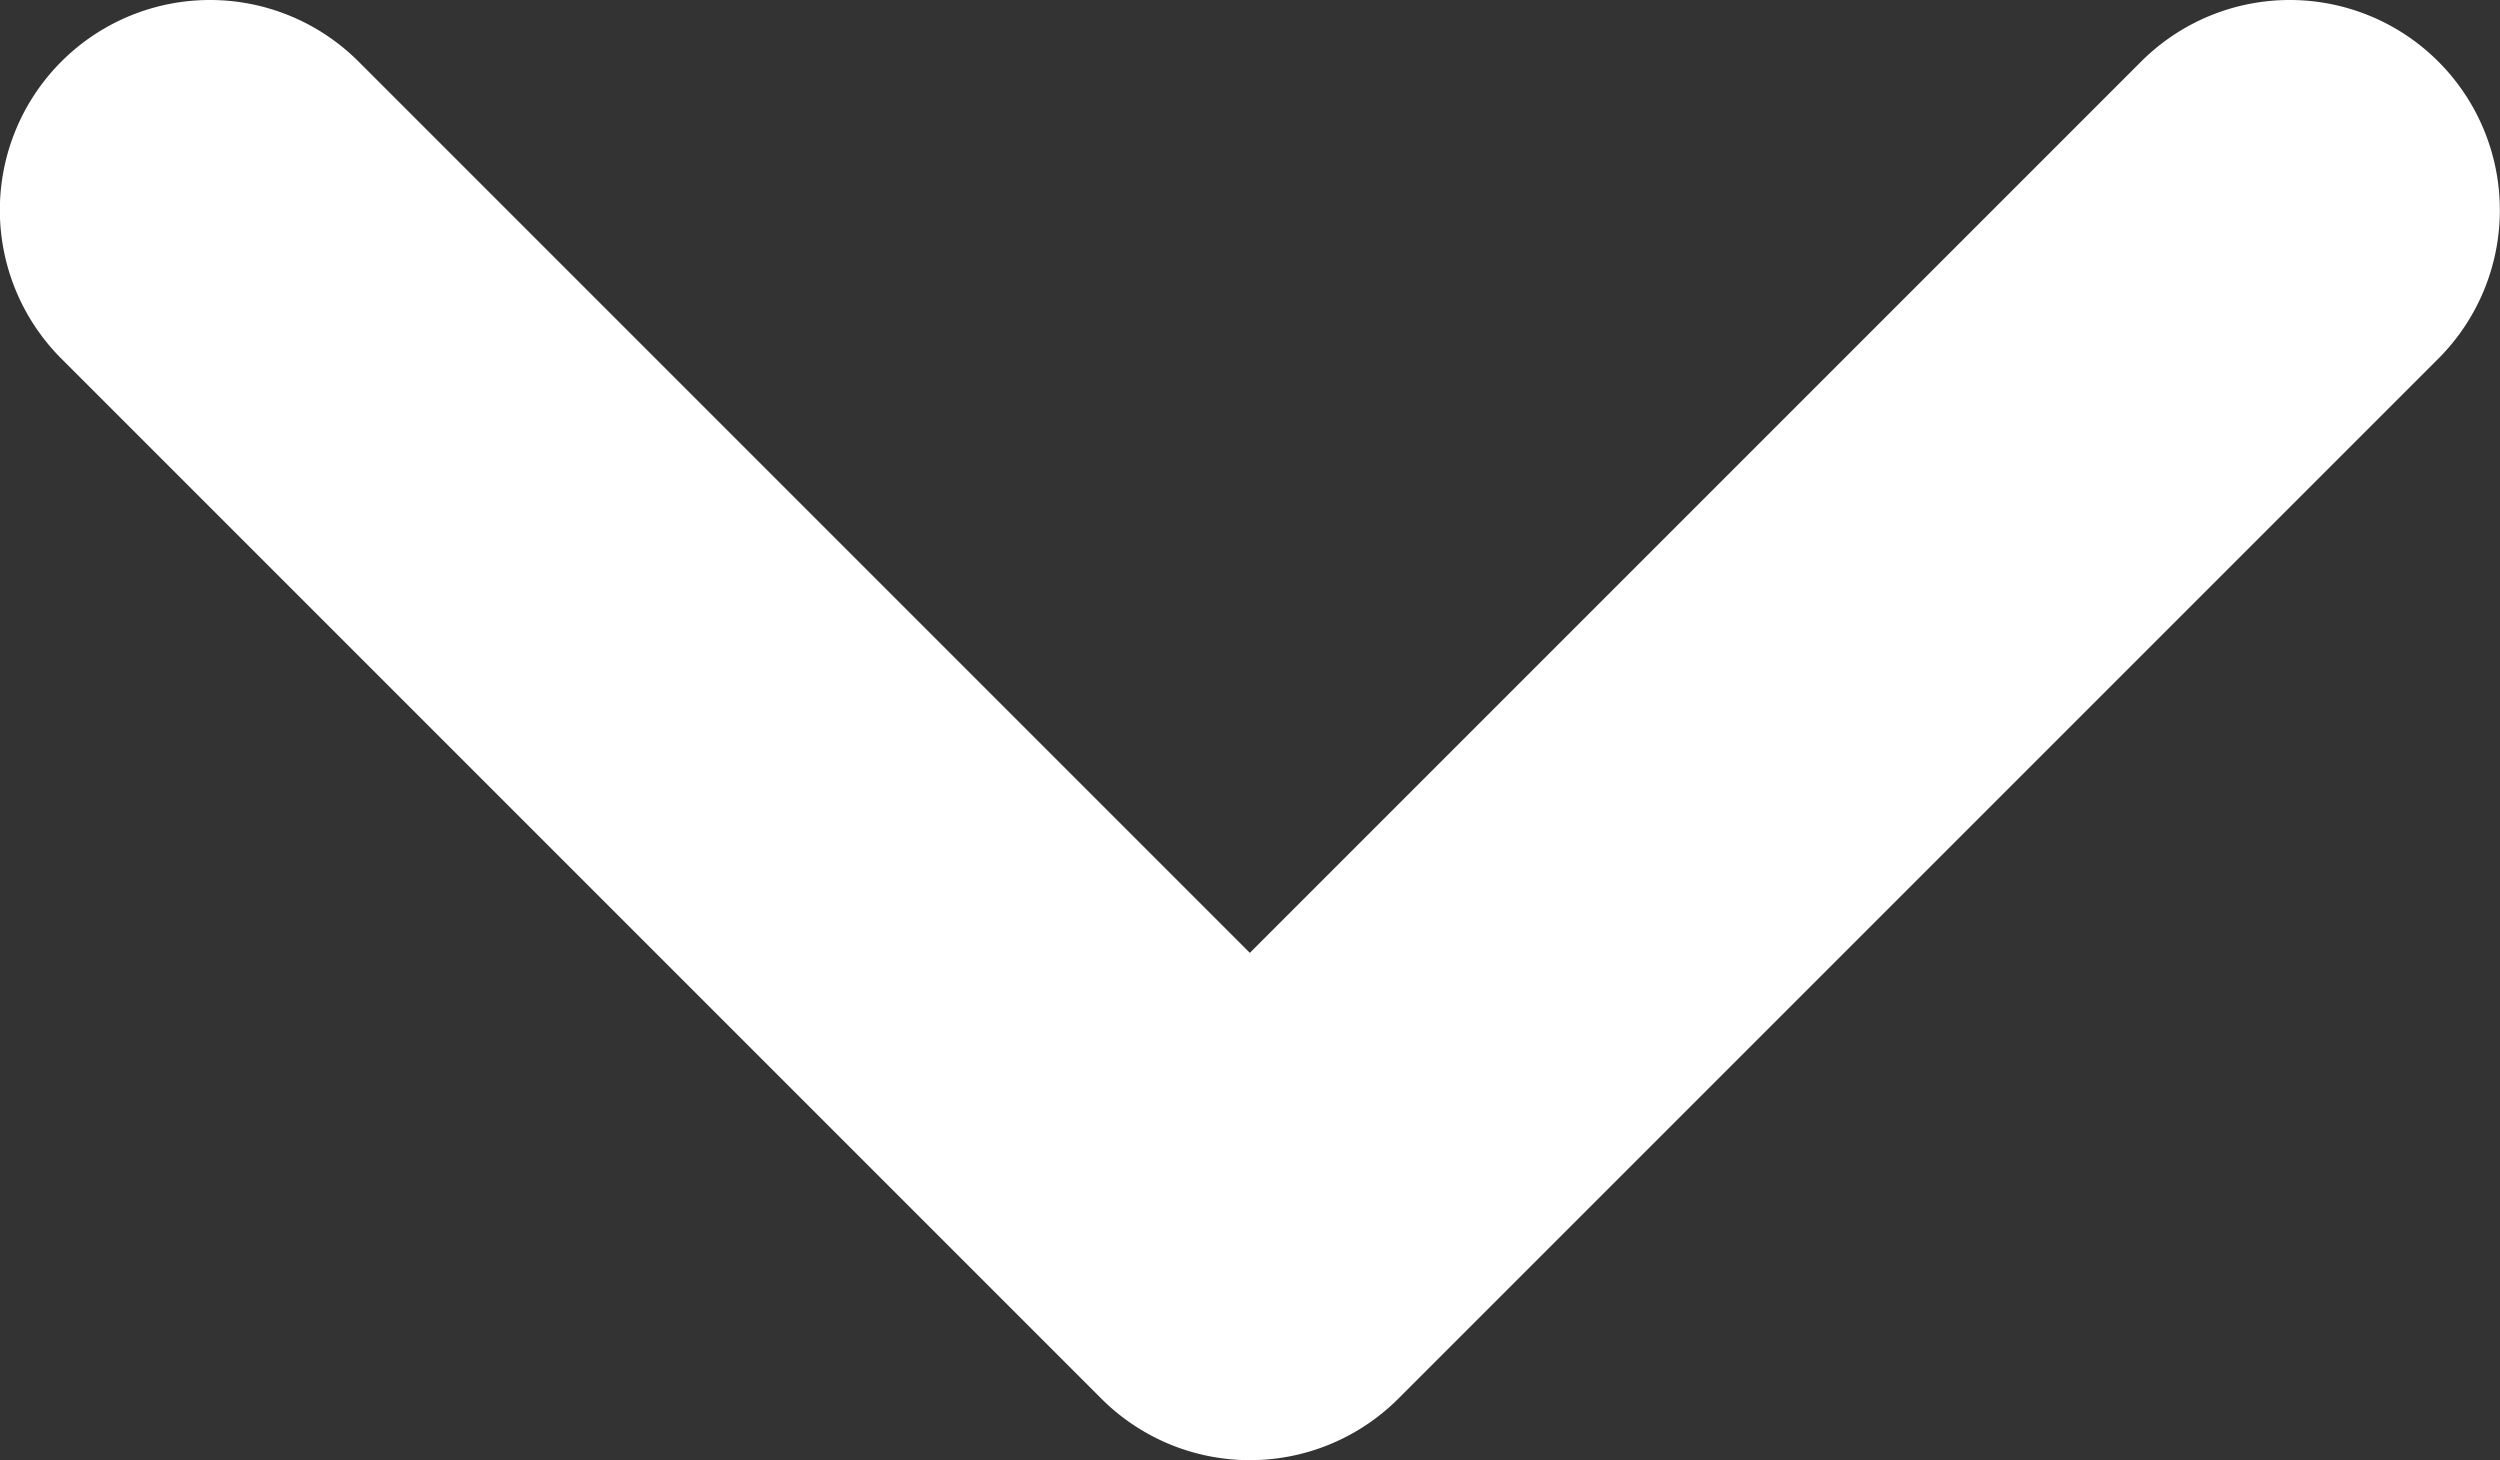 <svg xmlns="http://www.w3.org/2000/svg" width="8.561" height="5" viewBox="0 0 8.561 5"><rect x="0" y="0" width="8.561" height="5" fill="#333333" stroke="none"/><defs><style>.a{fill:#fff;}</style></defs><g transform="translate(8.595 -3.029) rotate(90)"><g transform="translate(3.029 0.035)"><path class="a" d="M7.819,3.807,4.257.245A.719.719,0,0,0,3.24,1.263L6.292,4.315,3.24,7.367A.719.719,0,0,0,4.257,8.385L7.819,4.823A.719.719,0,0,0,7.819,3.807Z" transform="translate(-3.029 -0.035)"/></g></g></svg>